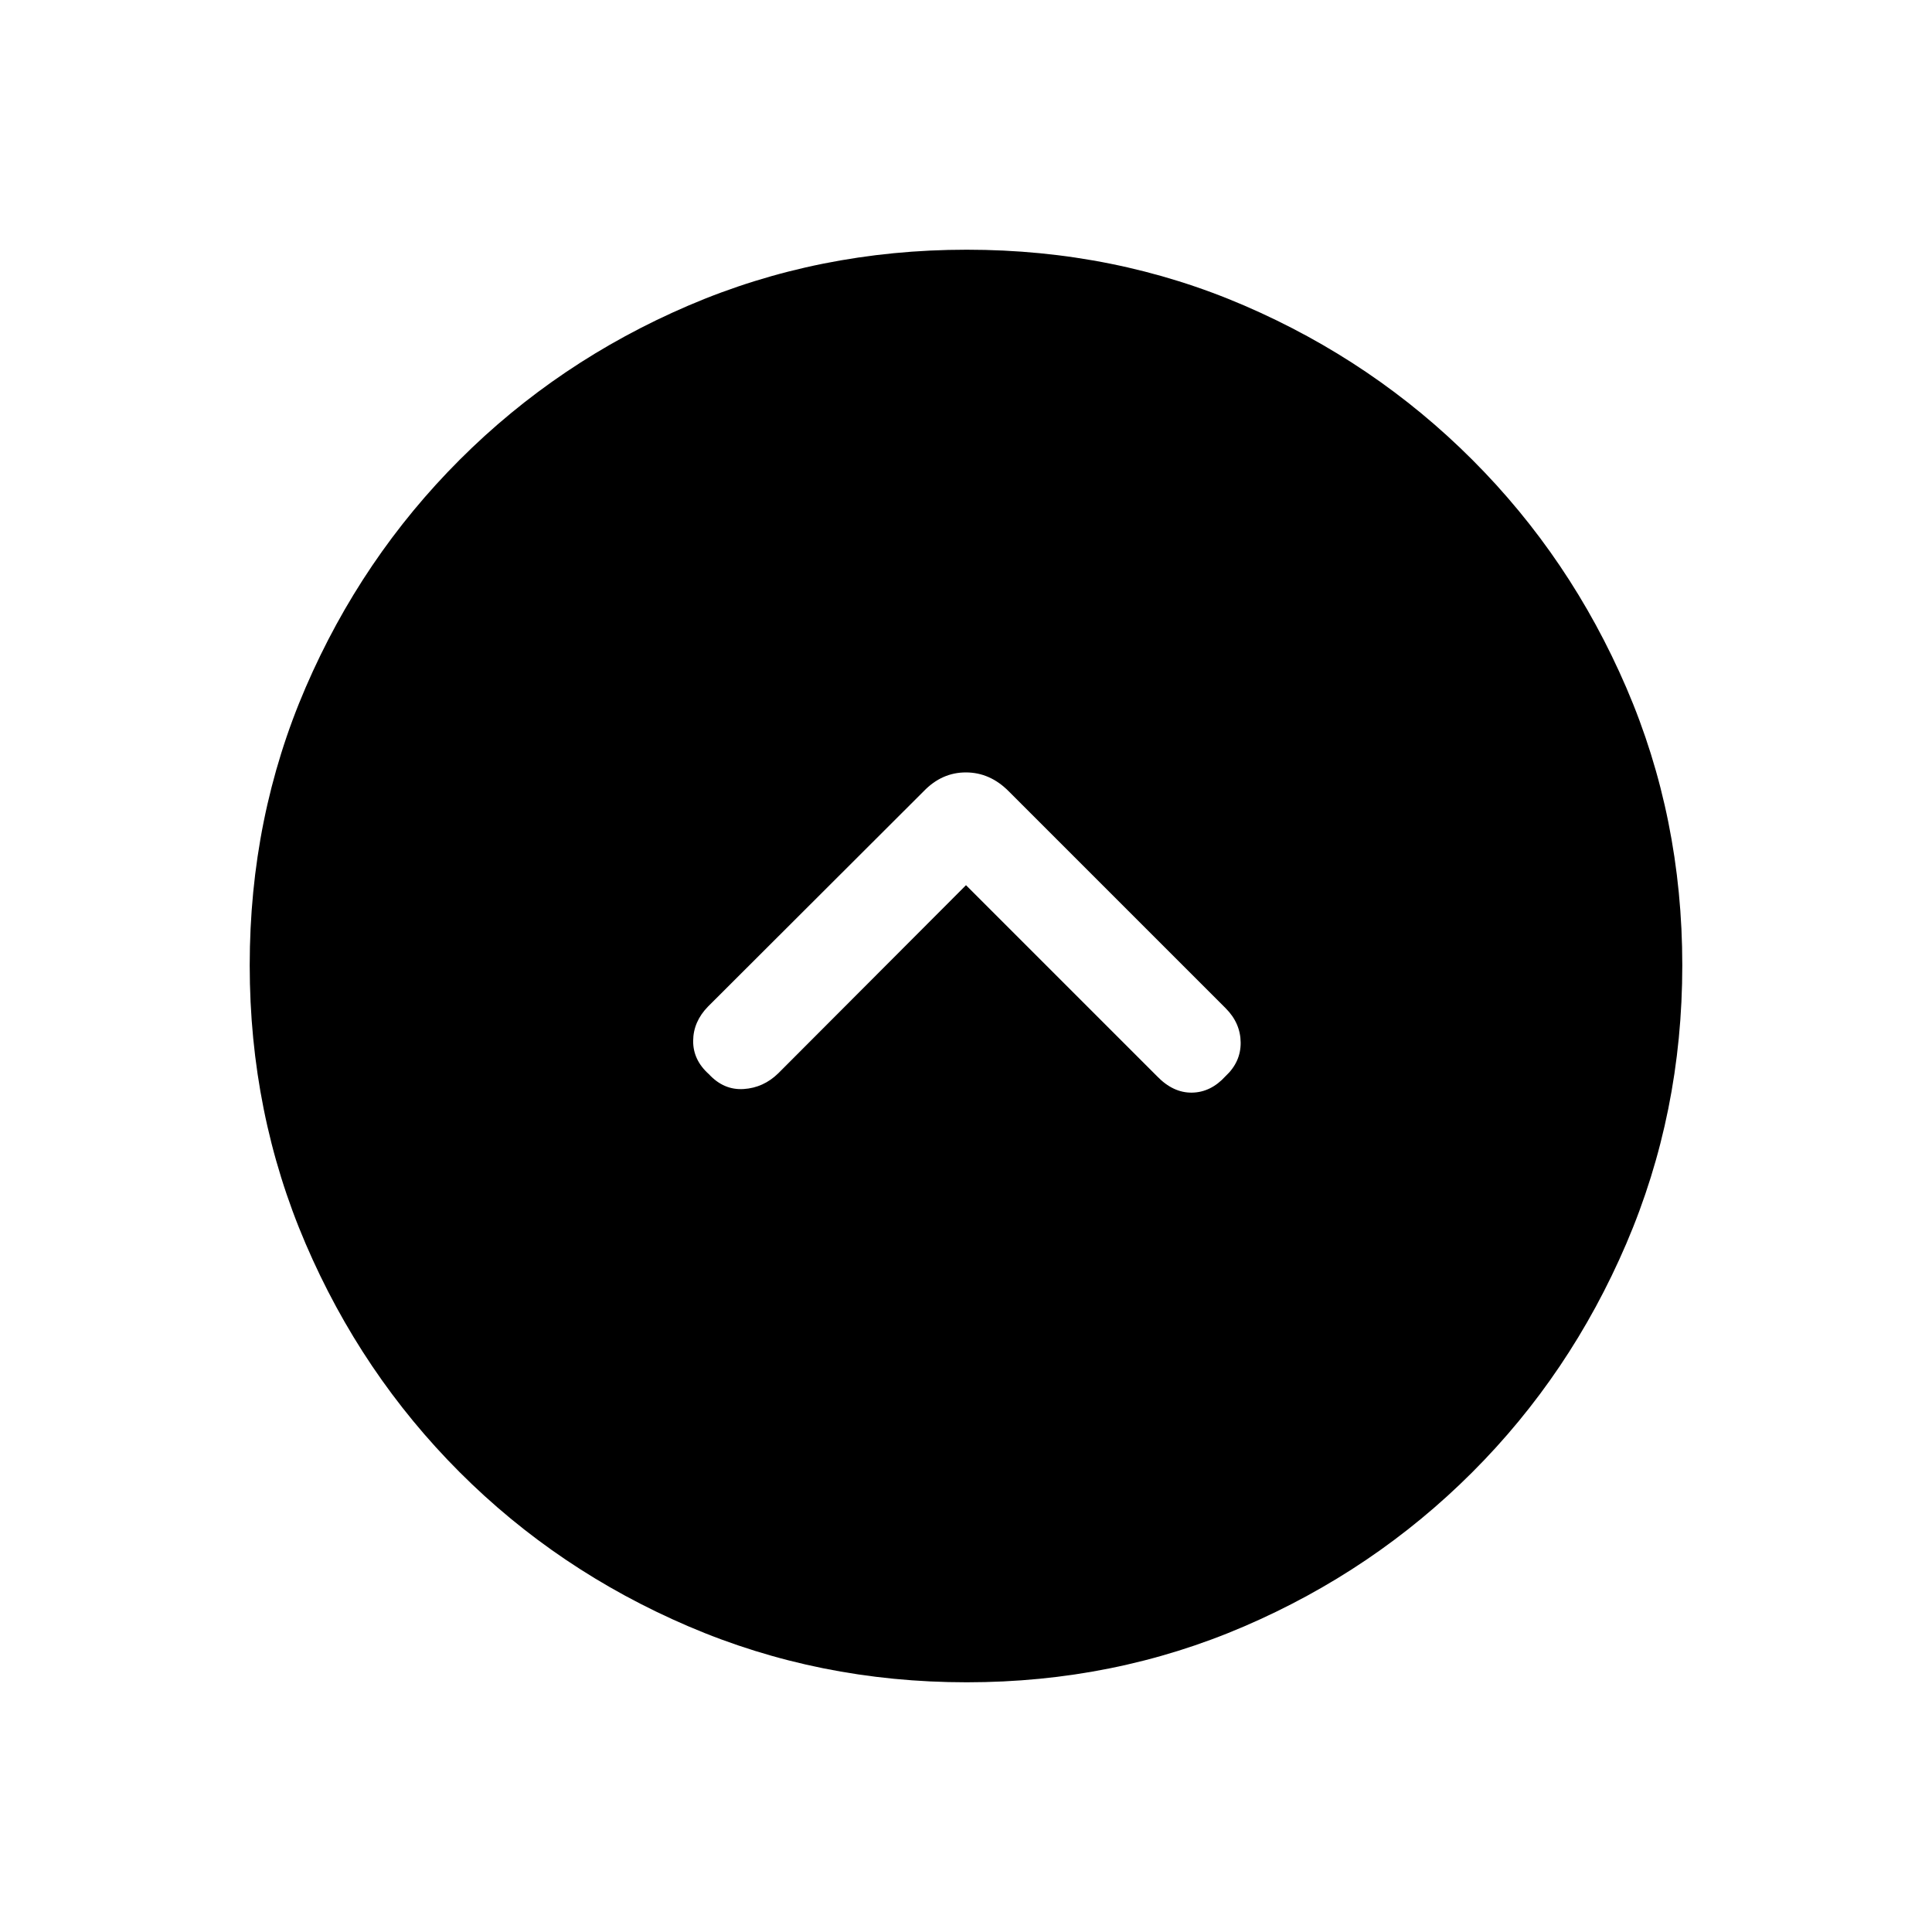 <svg xmlns="http://www.w3.org/2000/svg" height="20" viewBox="0 -960 960 960" width="20"><path d="m480-520.155 94.924 94.924q8.019 8.307 17.387 8.153 9.368-.153 16.65-8.175 7.615-7.068 7.519-16.734-.096-9.667-7.458-17.028L501.131-566.907q-9.26-9.284-21.204-9.284t-20.944 9.346L351.777-459.814q-7.276 7.468-7.353 16.996-.077 9.528 7.807 16.565 7.423 8.022 17.286 7.387 9.864-.635 17.21-7.824L480-520.155Zm.367 396.077q-73.427 0-138.341-27.825-64.914-27.824-113.652-76.595-48.738-48.77-76.517-113.513-27.779-64.744-27.779-138.356 0-73.693 27.825-138.107 27.824-64.414 76.595-113.152 48.77-48.738 113.513-76.517 64.744-27.779 138.356-27.779 73.693 0 138.107 27.825 64.414 27.824 113.152 76.595 48.738 48.77 76.517 113.28 27.779 64.509 27.779 137.855 0 73.427-27.825 138.341-27.824 64.914-76.595 113.652-48.77 48.738-113.28 76.517-64.509 27.779-137.855 27.779Z"/></svg>
